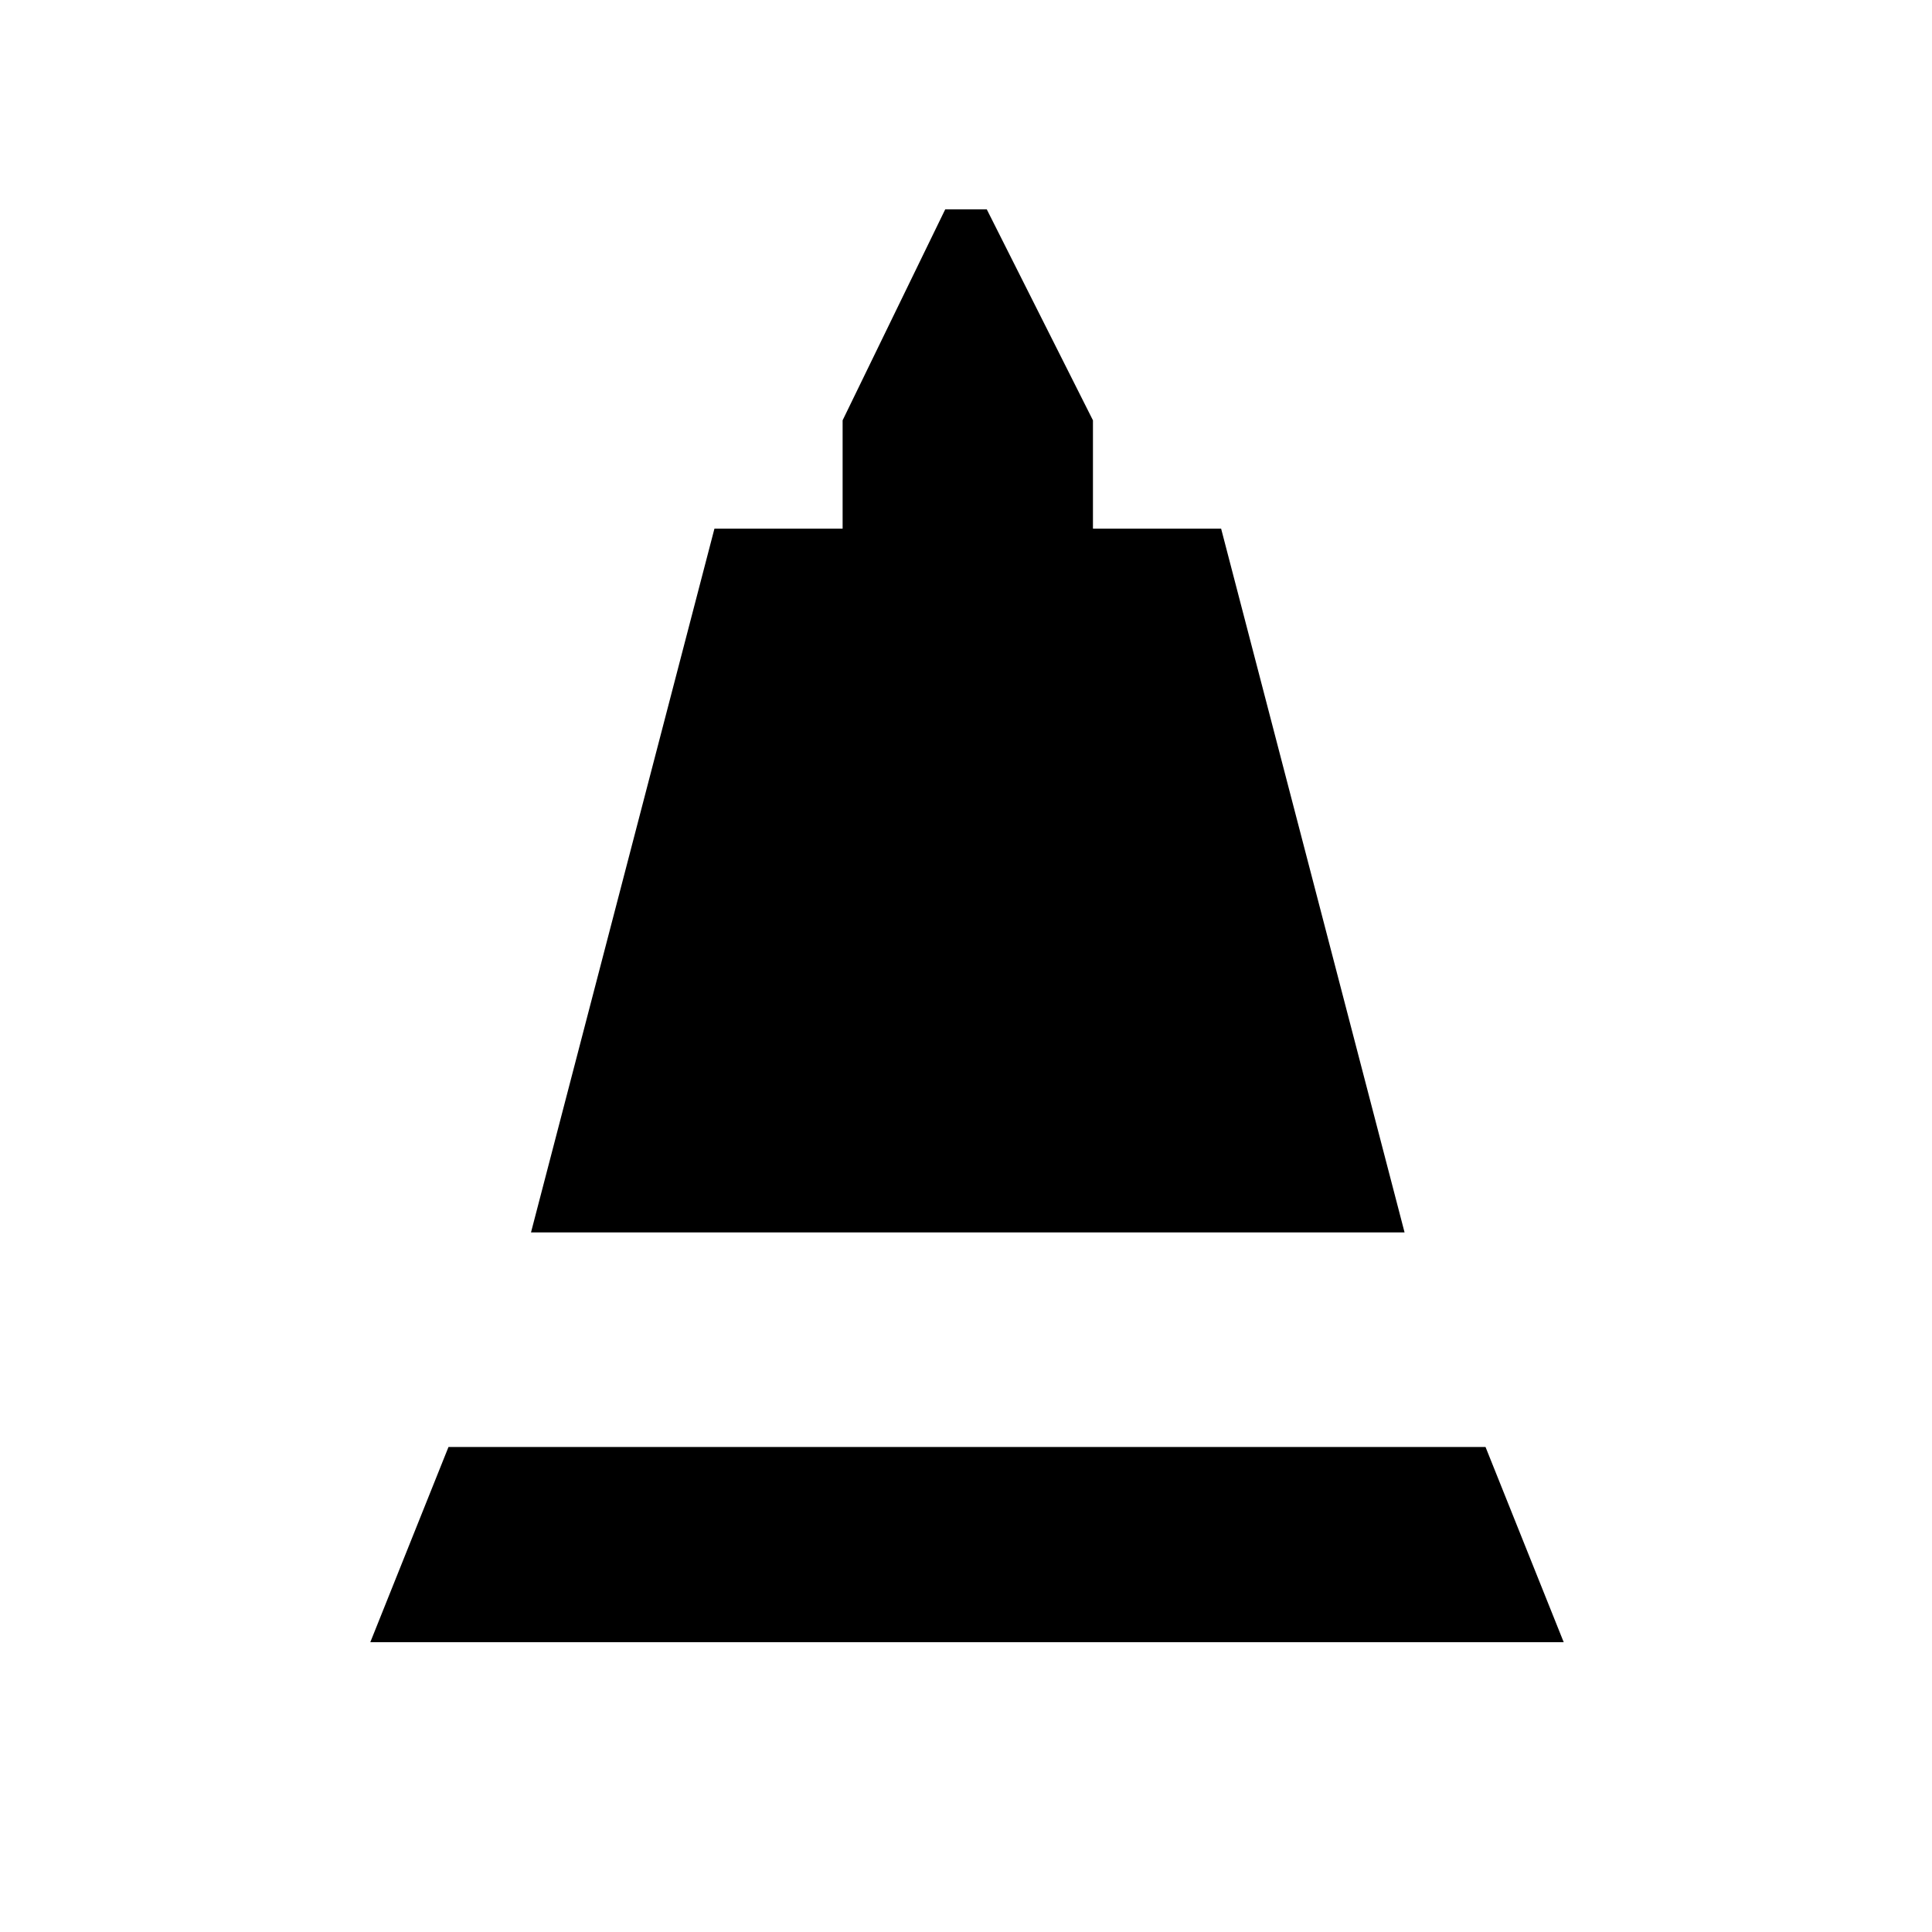 <svg xmlns="http://www.w3.org/2000/svg" height="48" viewBox="0 -960 960 960" width="48"><path d="M263.85-347.62 355-697.31h63.69v-53.84l51-104.85h20.62l52.77 104.85v53.84h63.69l91.15 349.69H263.85ZM184-144l38.85-97h515.3L777-144H184Z"/></svg>